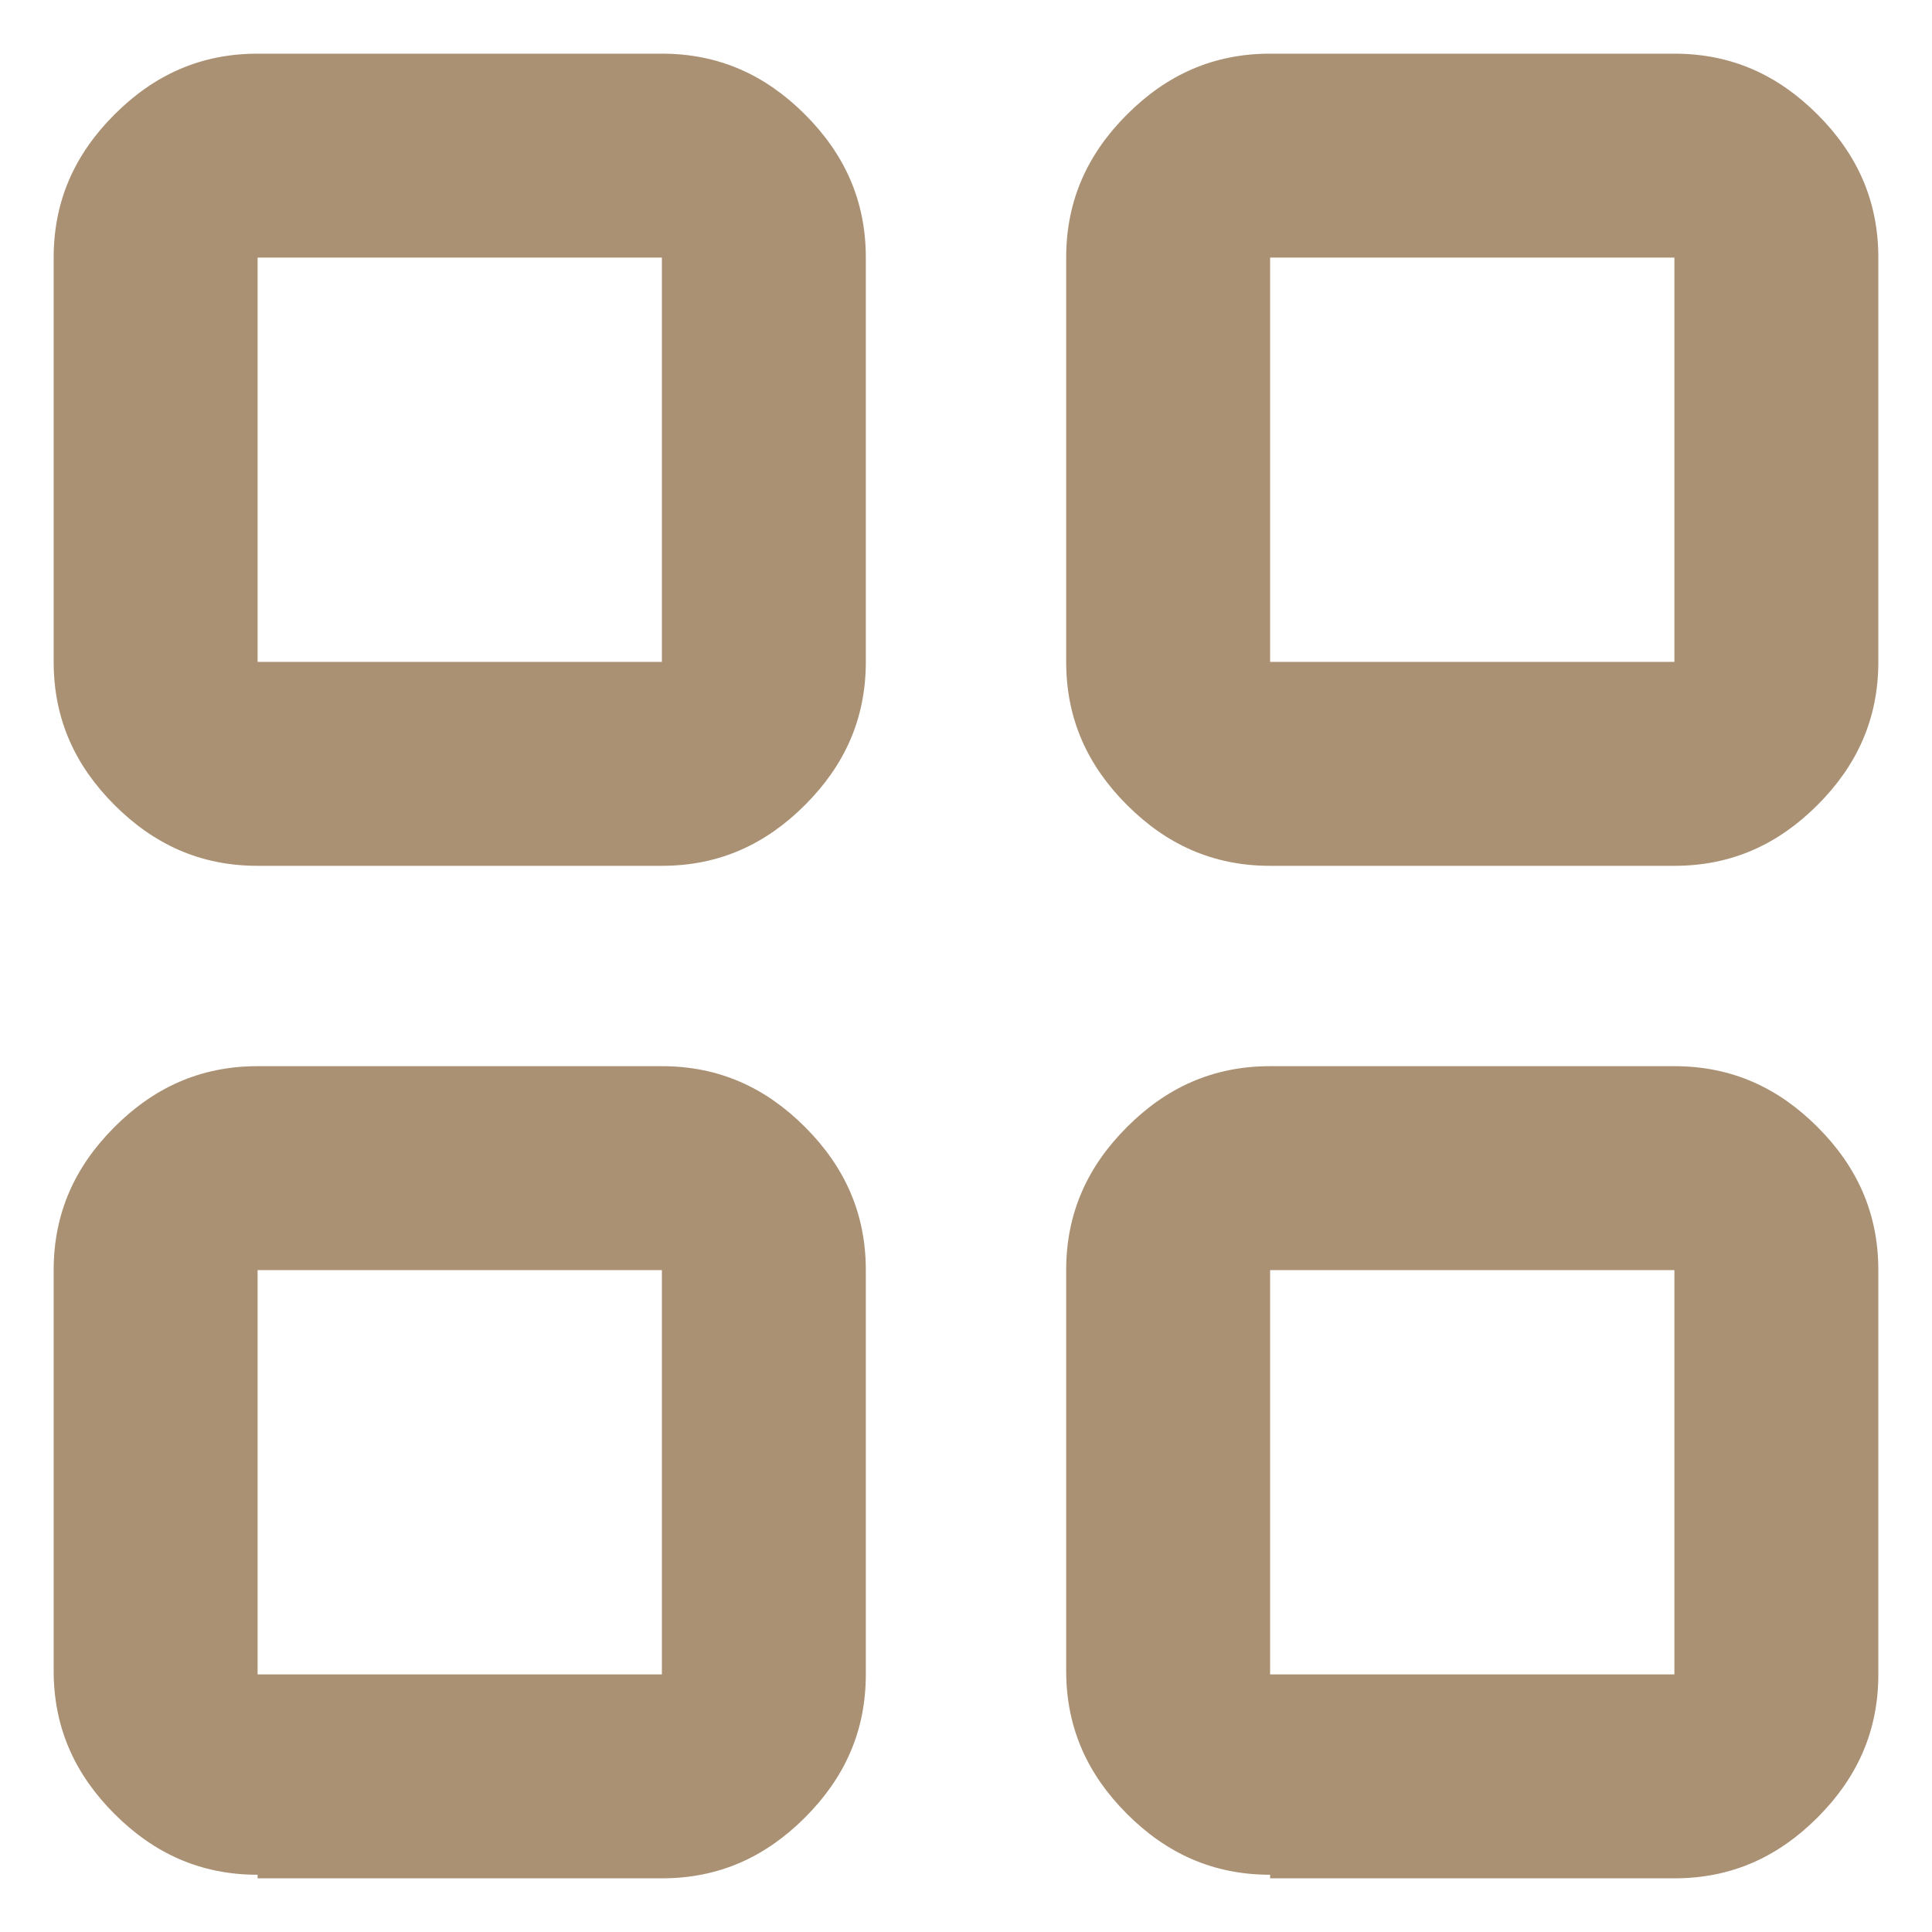 <?xml version="1.0" encoding="utf-8"?>
<!-- Generator: Adobe Illustrator 25.0.1, SVG Export Plug-In . SVG Version: 6.00 Build 0)  -->
<svg version="1.1" id="Capa_1" xmlns="http://www.w3.org/2000/svg" xmlns:xlink="http://www.w3.org/1999/xlink" x="0px" y="0px"
	 viewBox="0 0 54 54" style="enable-background:new 0 0 54 54;" xml:space="preserve">
<style type="text/css">
	.st0{fill:#AA9173;}
</style>
<path class="st0" d="M7.2,24.2c-1.6,0-2.9-0.6-4-1.7c-1.1-1.1-1.7-2.4-1.7-4V7.2c0-1.6,0.6-2.9,1.7-4s2.4-1.7,4-1.7h11.3
	c1.6,0,2.9,0.6,4,1.7c1.1,1.1,1.7,2.4,1.7,4v11.3c0,1.6-0.6,2.9-1.7,4c-1.1,1.1-2.4,1.7-4,1.7H7.2z M7.2,52.4c-1.6,0-2.9-0.6-4-1.7
	s-1.7-2.4-1.7-4V35.5c0-1.6,0.6-2.9,1.7-4s2.4-1.7,4-1.7h11.3c1.6,0,2.9,0.6,4,1.7c1.1,1.1,1.7,2.4,1.7,4v11.3c0,1.6-0.6,2.9-1.7,4
	c-1.1,1.1-2.4,1.7-4,1.7H7.2z M35.5,24.2c-1.6,0-2.9-0.6-4-1.7c-1.1-1.1-1.7-2.4-1.7-4V7.2c0-1.6,0.6-2.9,1.7-4
	c1.1-1.1,2.4-1.7,4-1.7h11.3c1.6,0,2.9,0.6,4,1.7c1.1,1.1,1.7,2.4,1.7,4v11.3c0,1.6-0.6,2.9-1.7,4c-1.1,1.1-2.4,1.7-4,1.7H35.5z
	 M35.5,52.4c-1.6,0-2.9-0.6-4-1.7c-1.1-1.1-1.7-2.4-1.7-4V35.5c0-1.6,0.6-2.9,1.7-4c1.1-1.1,2.4-1.7,4-1.7h11.3c1.6,0,2.9,0.6,4,1.7
	c1.1,1.1,1.7,2.4,1.7,4v11.3c0,1.6-0.6,2.9-1.7,4c-1.1,1.1-2.4,1.7-4,1.7H35.5z M7.2,18.5h11.3V7.2H7.2V18.5z M35.5,18.5h11.3V7.2
	H35.5V18.5z M35.5,46.8h11.3V35.5H35.5V46.8z M7.2,46.8h11.3V35.5H7.2V46.8z"/>
</svg>
